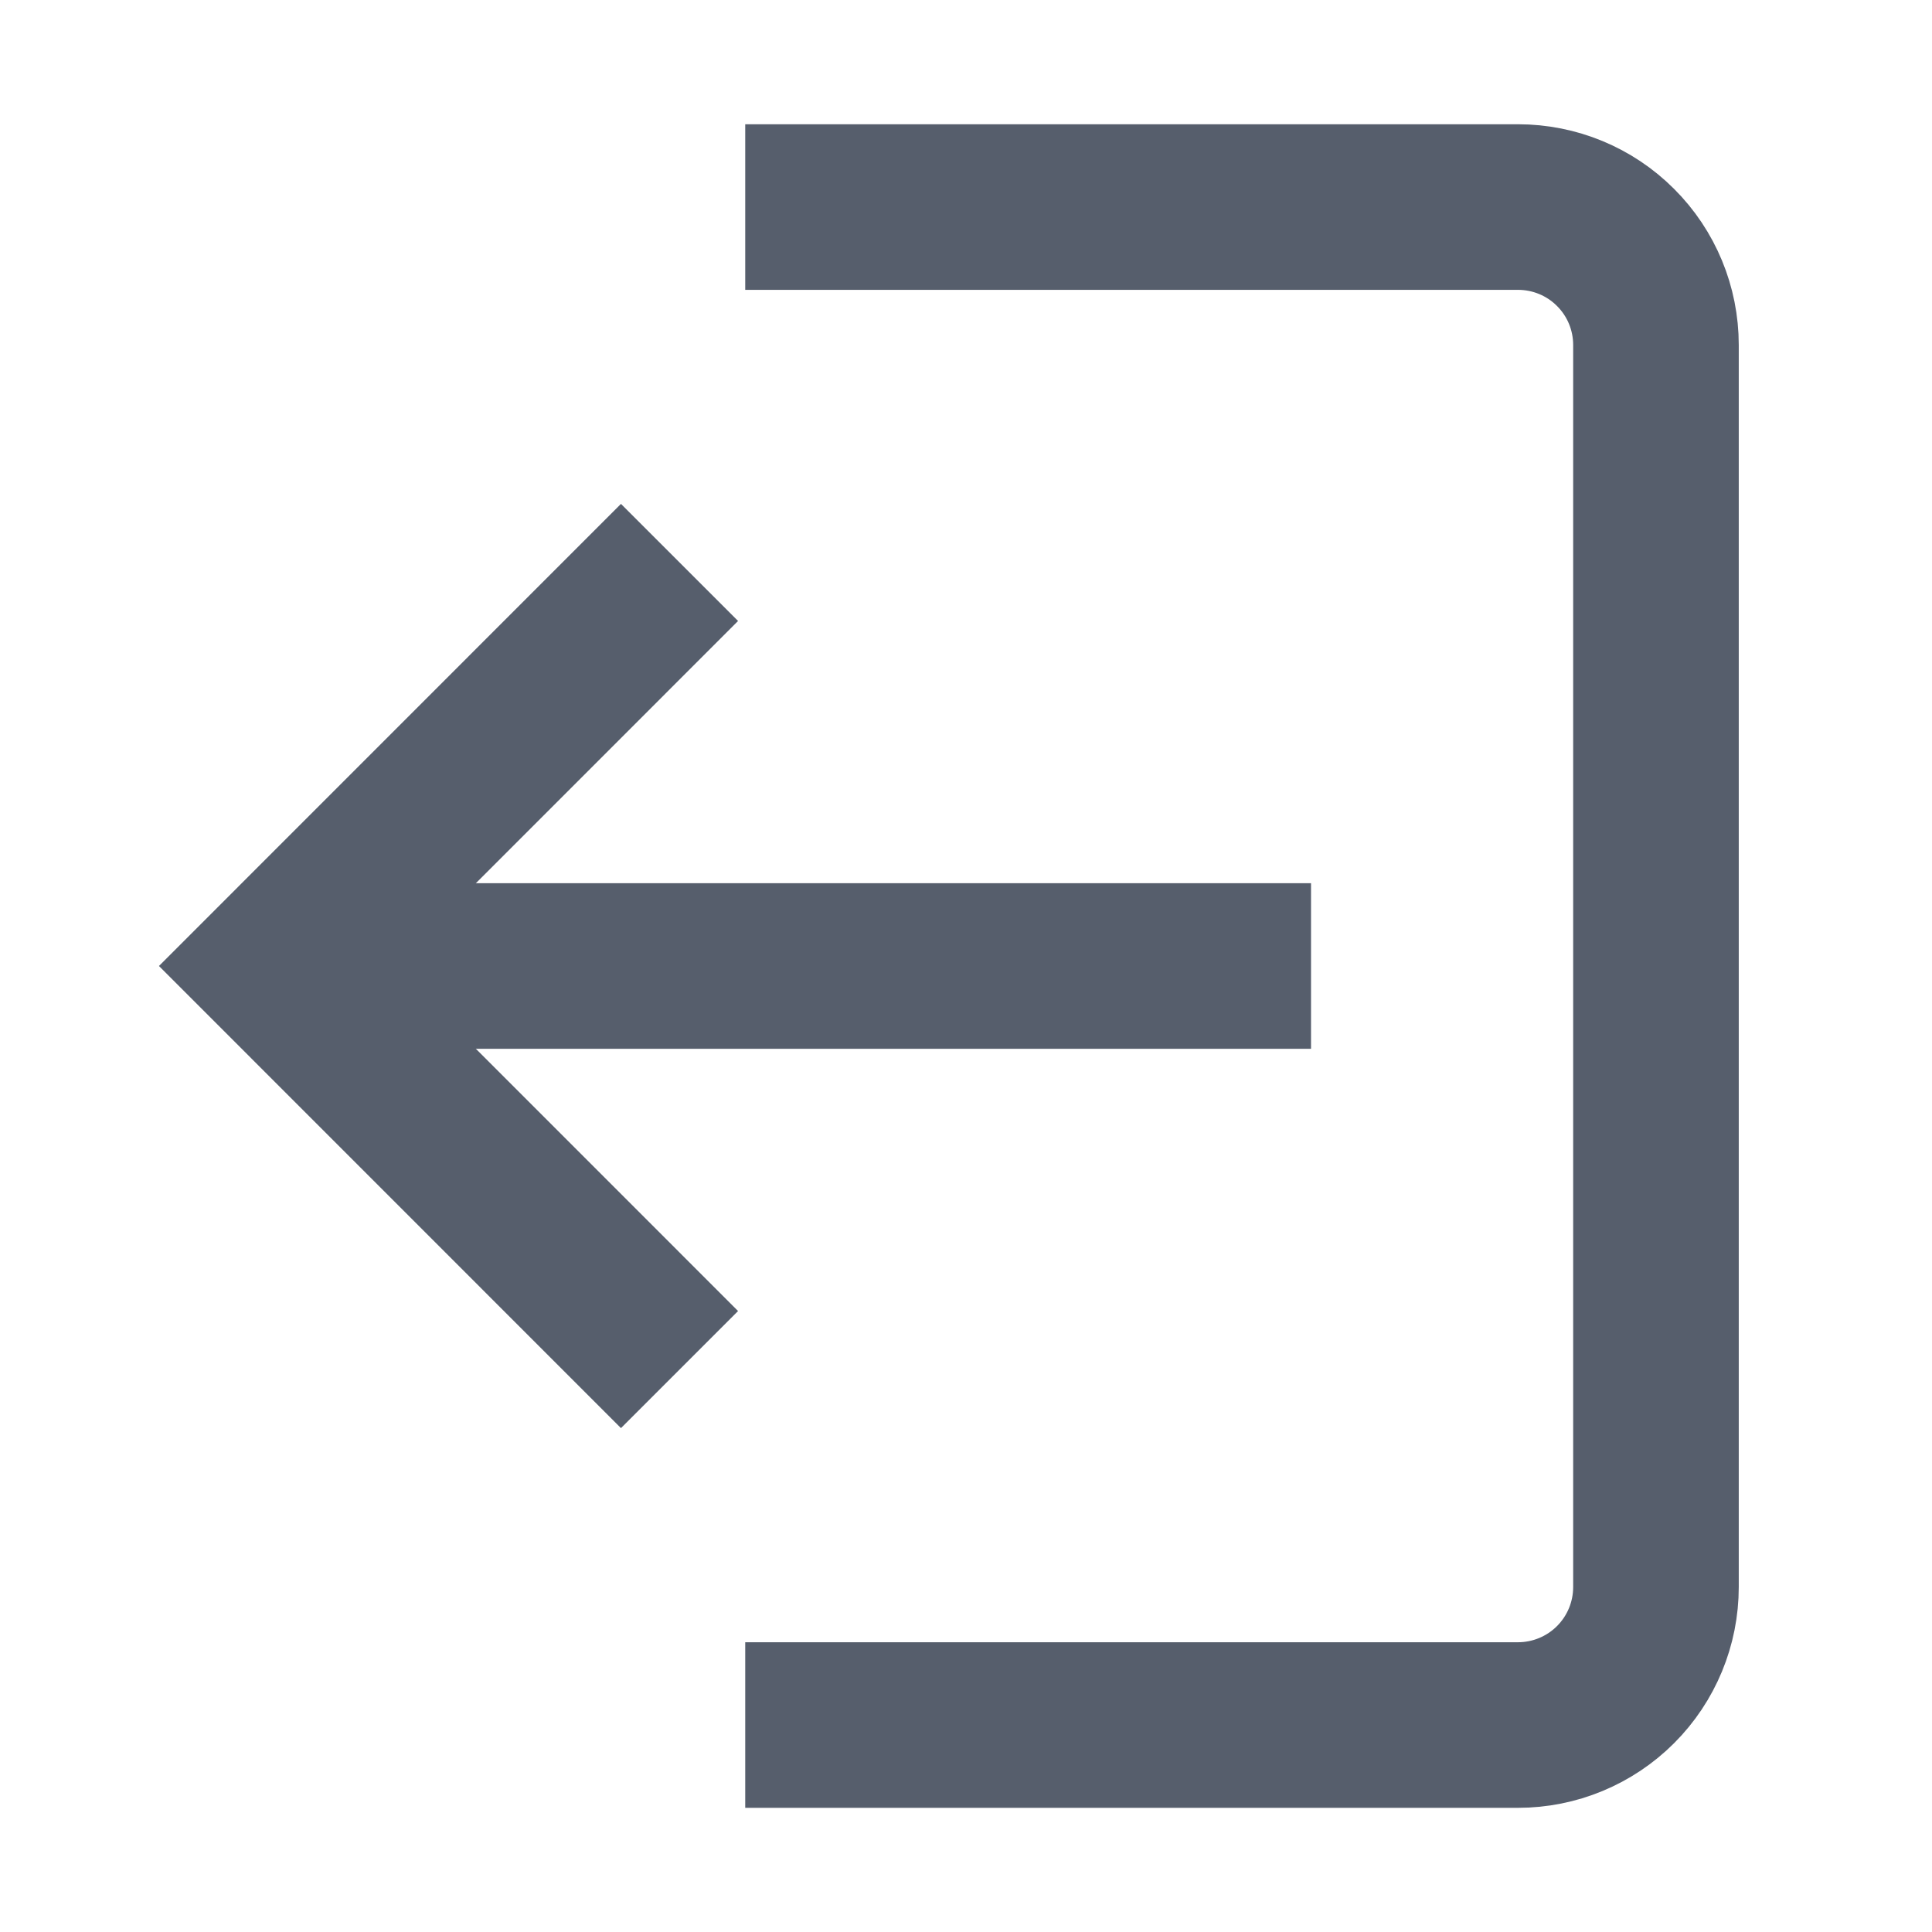<svg width="24" height="24" viewBox="0 0 24 24" fill="none" xmlns="http://www.w3.org/2000/svg">
<path d="M16.286 12L3.429 12" stroke="#565E6C" stroke-width="2.057" stroke-miterlimit="10"/>
<path d="M7.714 16.286L3.429 12L7.714 7.714" stroke="#565E6C" stroke-width="2.057" stroke-miterlimit="10" stroke-linecap="square"/>
<path d="M10.286 2.572L18.857 2.572C19.312 2.572 19.748 2.752 20.069 3.074C20.391 3.395 20.571 3.831 20.571 4.286L20.571 19.714C20.571 20.169 20.391 20.605 20.069 20.927C19.748 21.248 19.312 21.429 18.857 21.429L10.286 21.429" stroke="#565E6C" stroke-width="2.057" stroke-miterlimit="10" stroke-linecap="square"/>
</svg>
